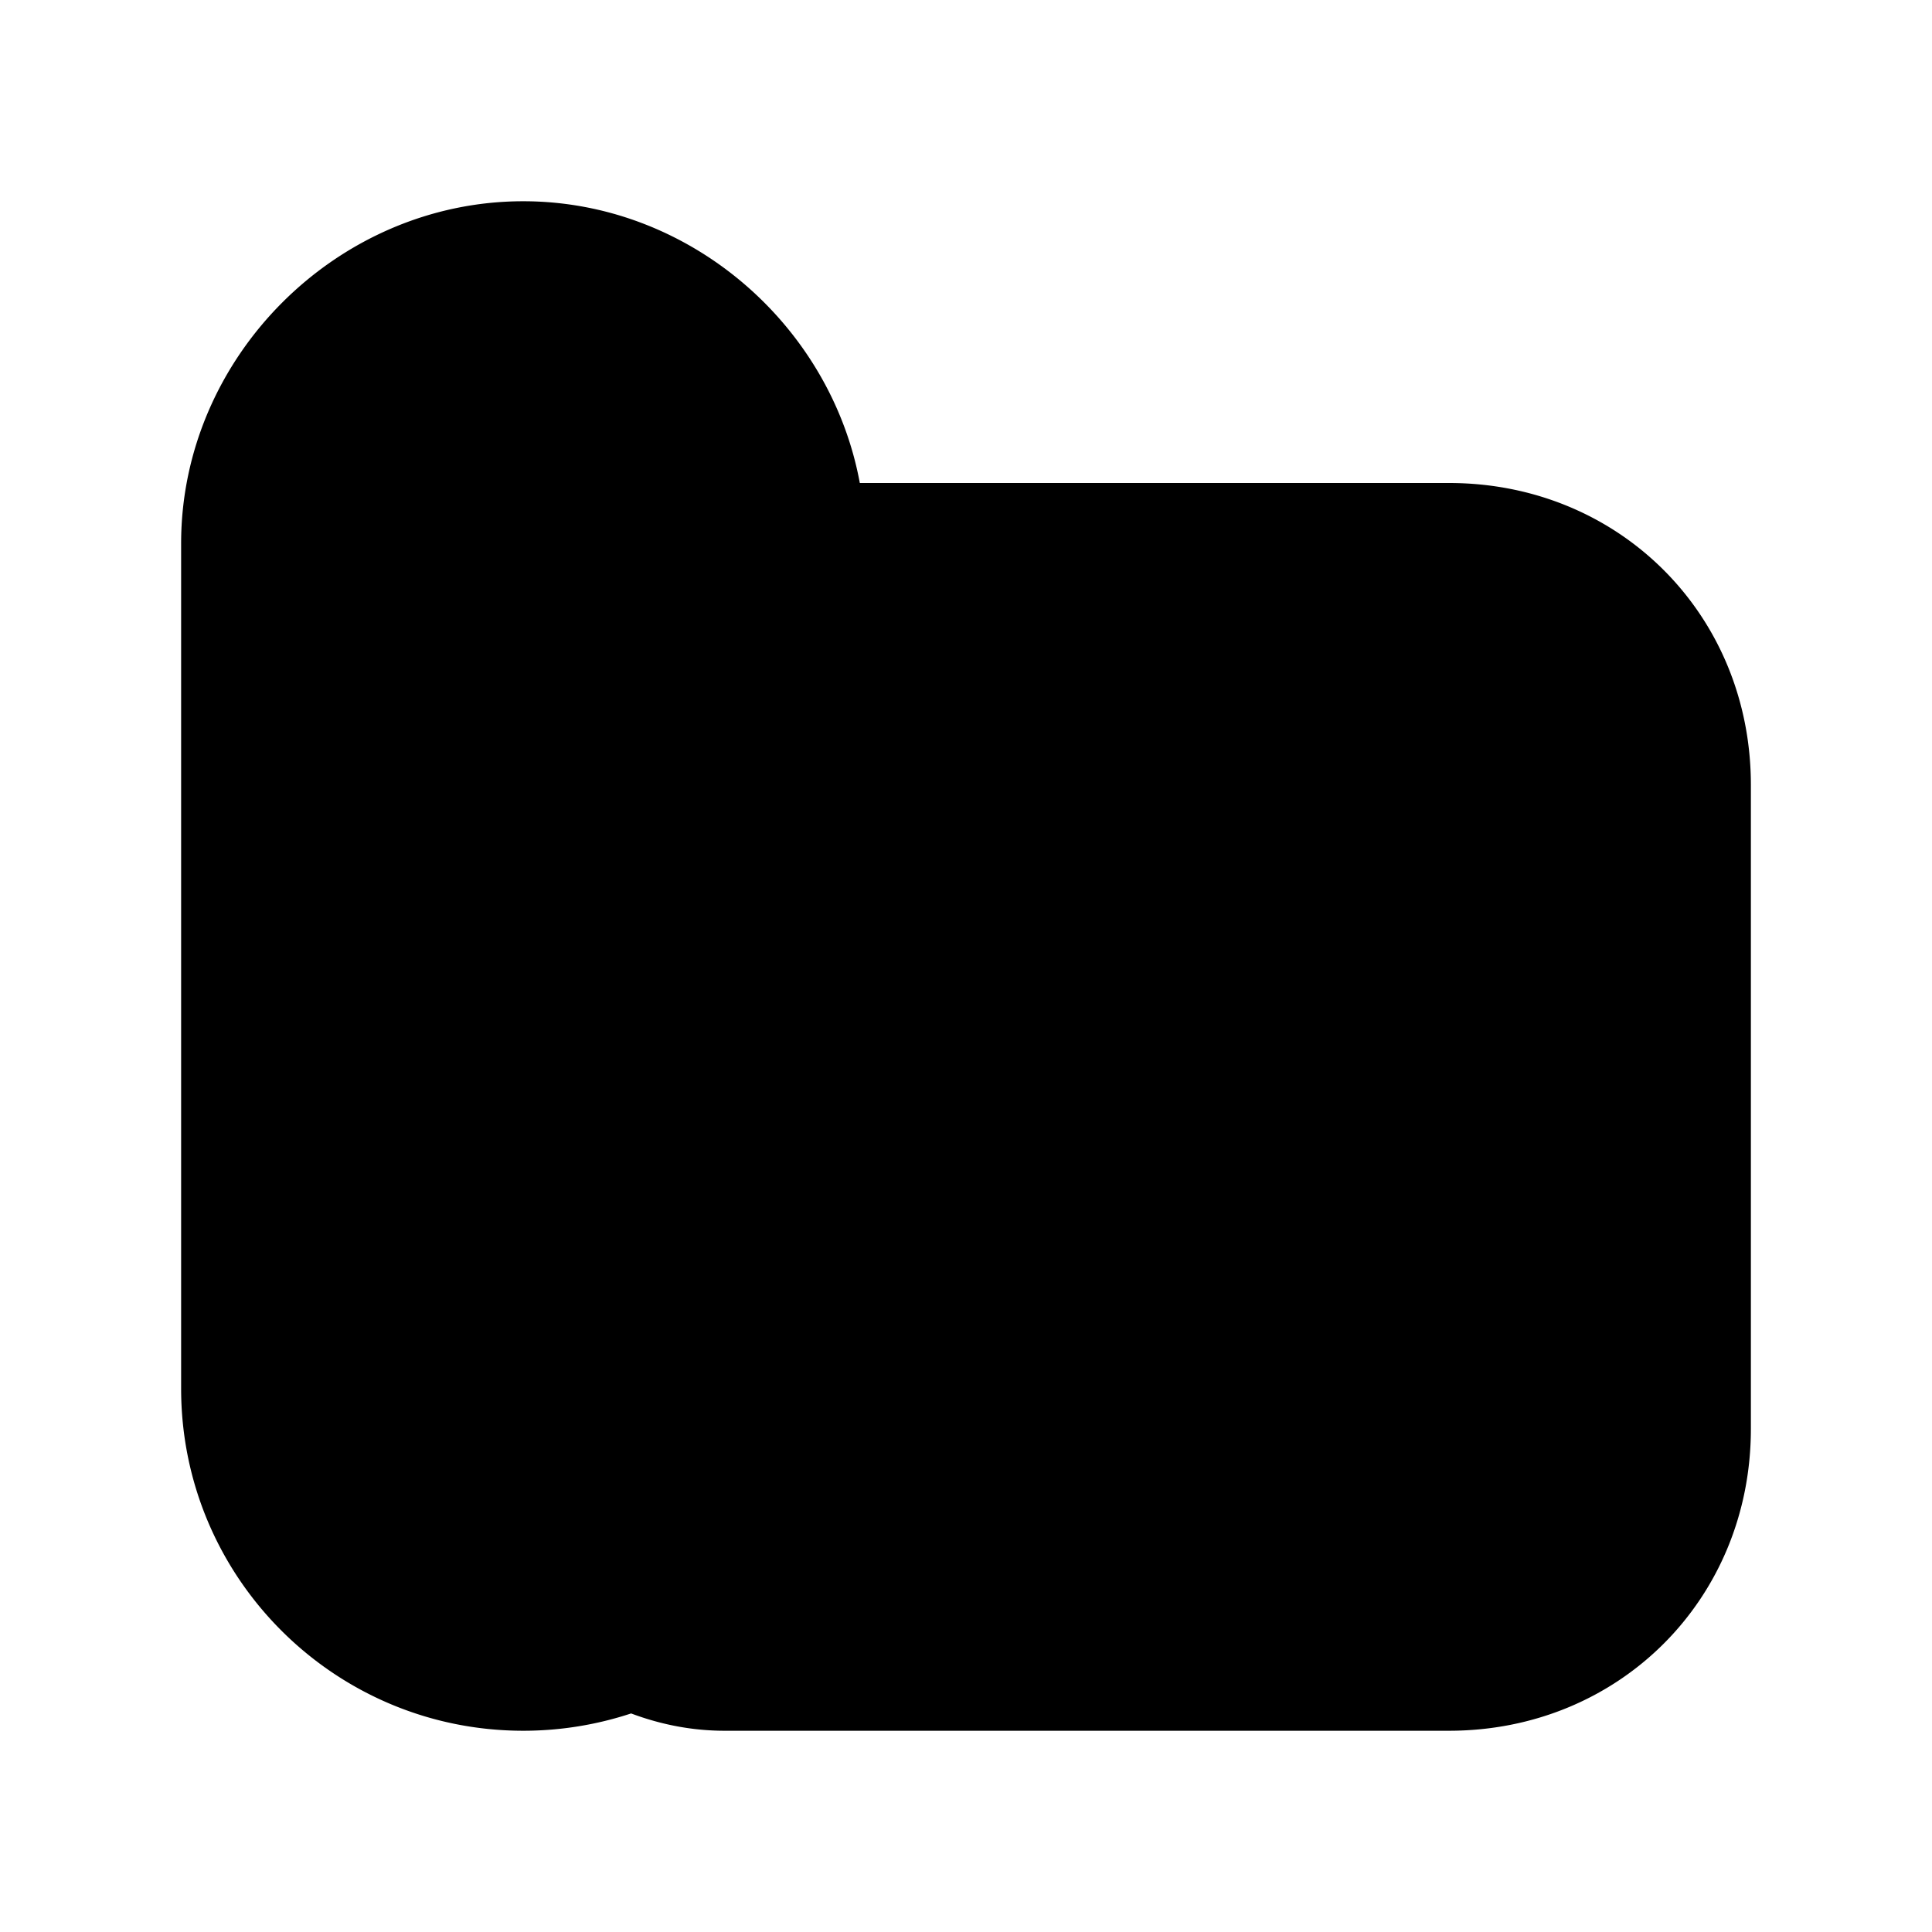 <svg xmlns="http://www.w3.org/2000/svg" viewBox="0 0 24 24" fill="currentColor">
  <path d="M6.5 4C5.014 4 3.75 5.264 3.75 6.75v7.26C4.491 13.38 5.451 13 6.5 13s2.009.38 2.75 1.01V6.757A.78.78 0 0 1 9.25 6.75c0-.002 0-.004 0-.006C9.247 5.261 7.984 4 6.5 4Zm4.181 2C10.318 4.032 8.559 2.5 6.5 2.5c-2.314 0-4.25 1.936-4.25 4.25v10.5c0 2.347 1.903 4.25 4.25 4.25.468 0 .918-.076 1.34-.215.376.141.764.215 1.16.215H18c2.114 0 3.75-1.636 3.75-3.75v-8C21.75 7.636 20.114 6 18 6h-7.319Zm.069 1.5v9.75c0 1.049-.38 2.009-1.01 2.75H18c1.286 0 2.25-.964 2.25-2.25v-8c0-1.286-.964-2.25-2.25-2.25h-7.25ZM7.715 19.705C8.614 19.246 9.25 18.304 9.25 17.25c0-1.519-1.231-2.75-2.75-2.75s-2.75 1.231-2.75 2.75C3.75 18.736 5.014 20 6.5 20c.287 0 .566-.047.829-.134.111-.089.245-.145.385-.161Z"/>
</svg>
